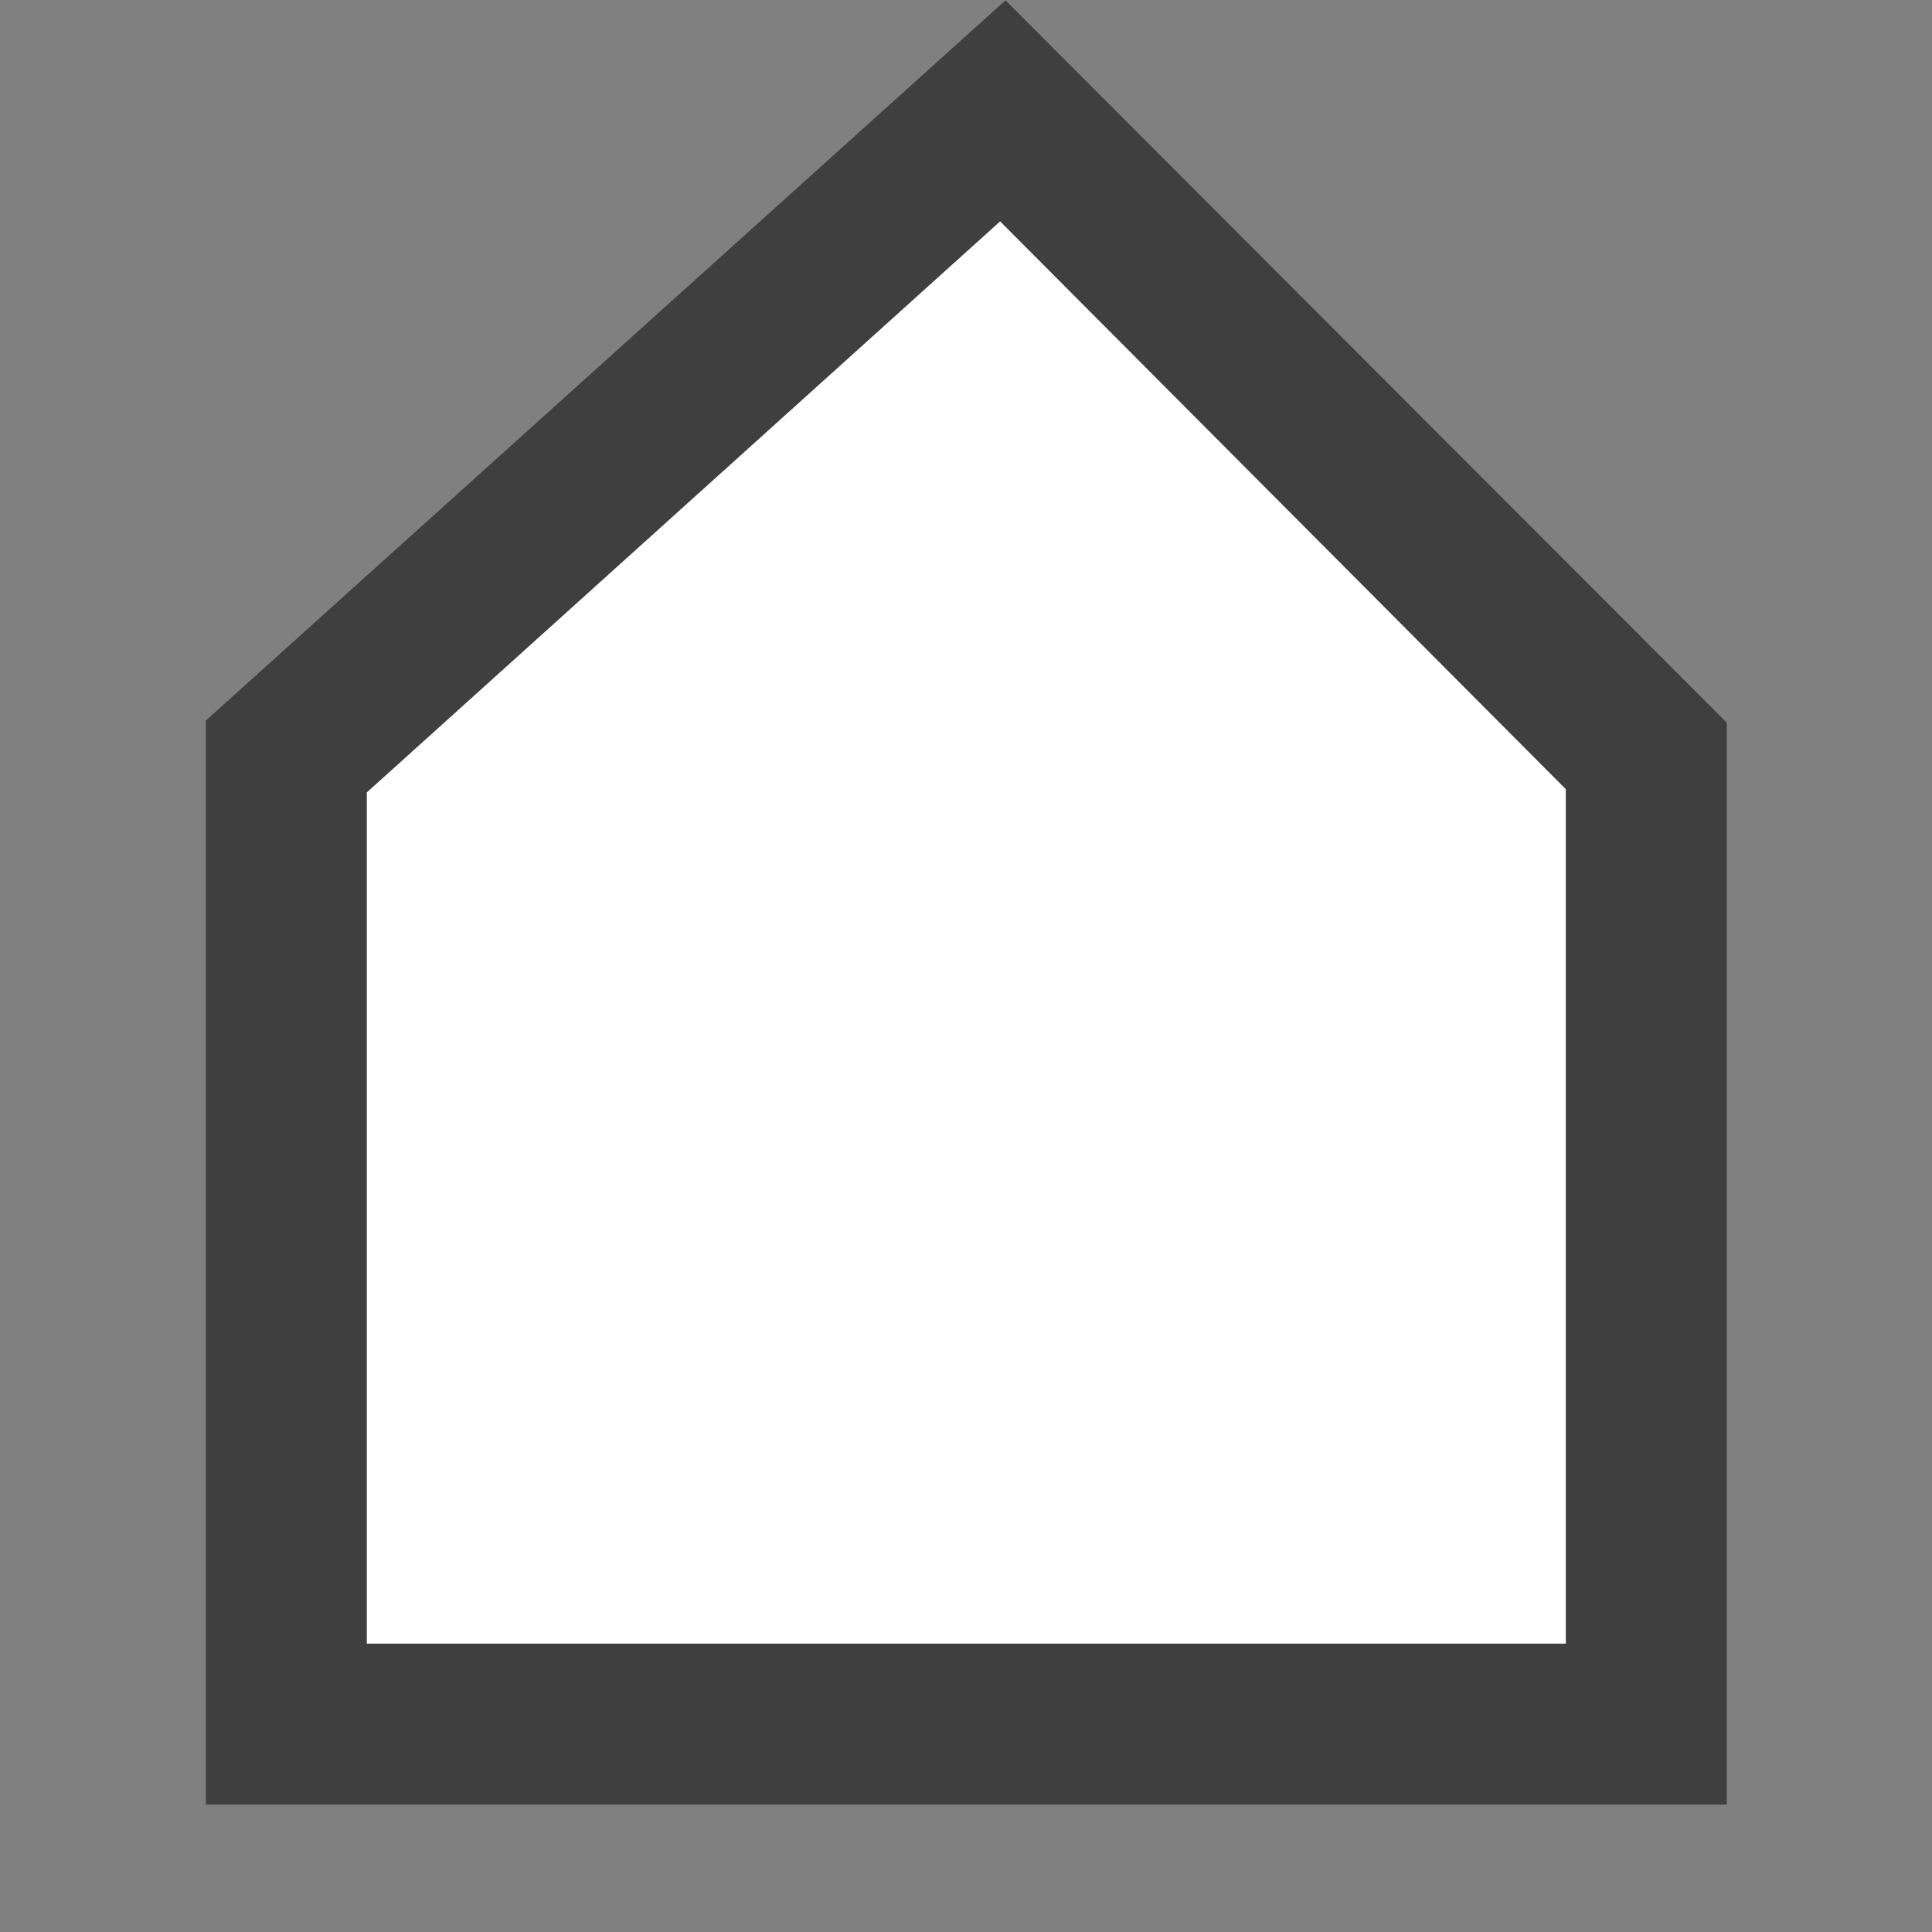 <?xml version="1.0" encoding="utf-8"?>
<!-- Generator: Adobe Illustrator 26.0.2, SVG Export Plug-In . SVG Version: 6.00 Build 0)  -->
<svg version="1.2" baseProfile="tiny" xmlns="http://www.w3.org/2000/svg" xmlns:xlink="http://www.w3.org/1999/xlink" x="0px"
	 y="0px" viewBox="0 0 18 18" overflow="visible" xml:space="preserve">
<rect x="0" y="0" width="18" height="18" fill="#808080" stroke="none"/>
<g id="Layer_1">
	<g>
		<path fill="#3F3F3F" d="M9.368,0.003l-7.45,6.71v10.1h14.17V6.733L9.368,0.003z M14.588,15.313H3.418v-7.93l5.9-5.32l5.27,5.29
			V15.313z"/>
		<polygon fill="#FFFFFF" points="3.418,7.383 3.418,15.313 14.588,15.313 14.588,7.353 9.318,2.063 		"/>
	</g>
</g>
<g id="METRICS_AND_KEYLINES">
</g>
<g id="Isolation_Mode">
</g>
<g id="filled">
</g>
</svg>
